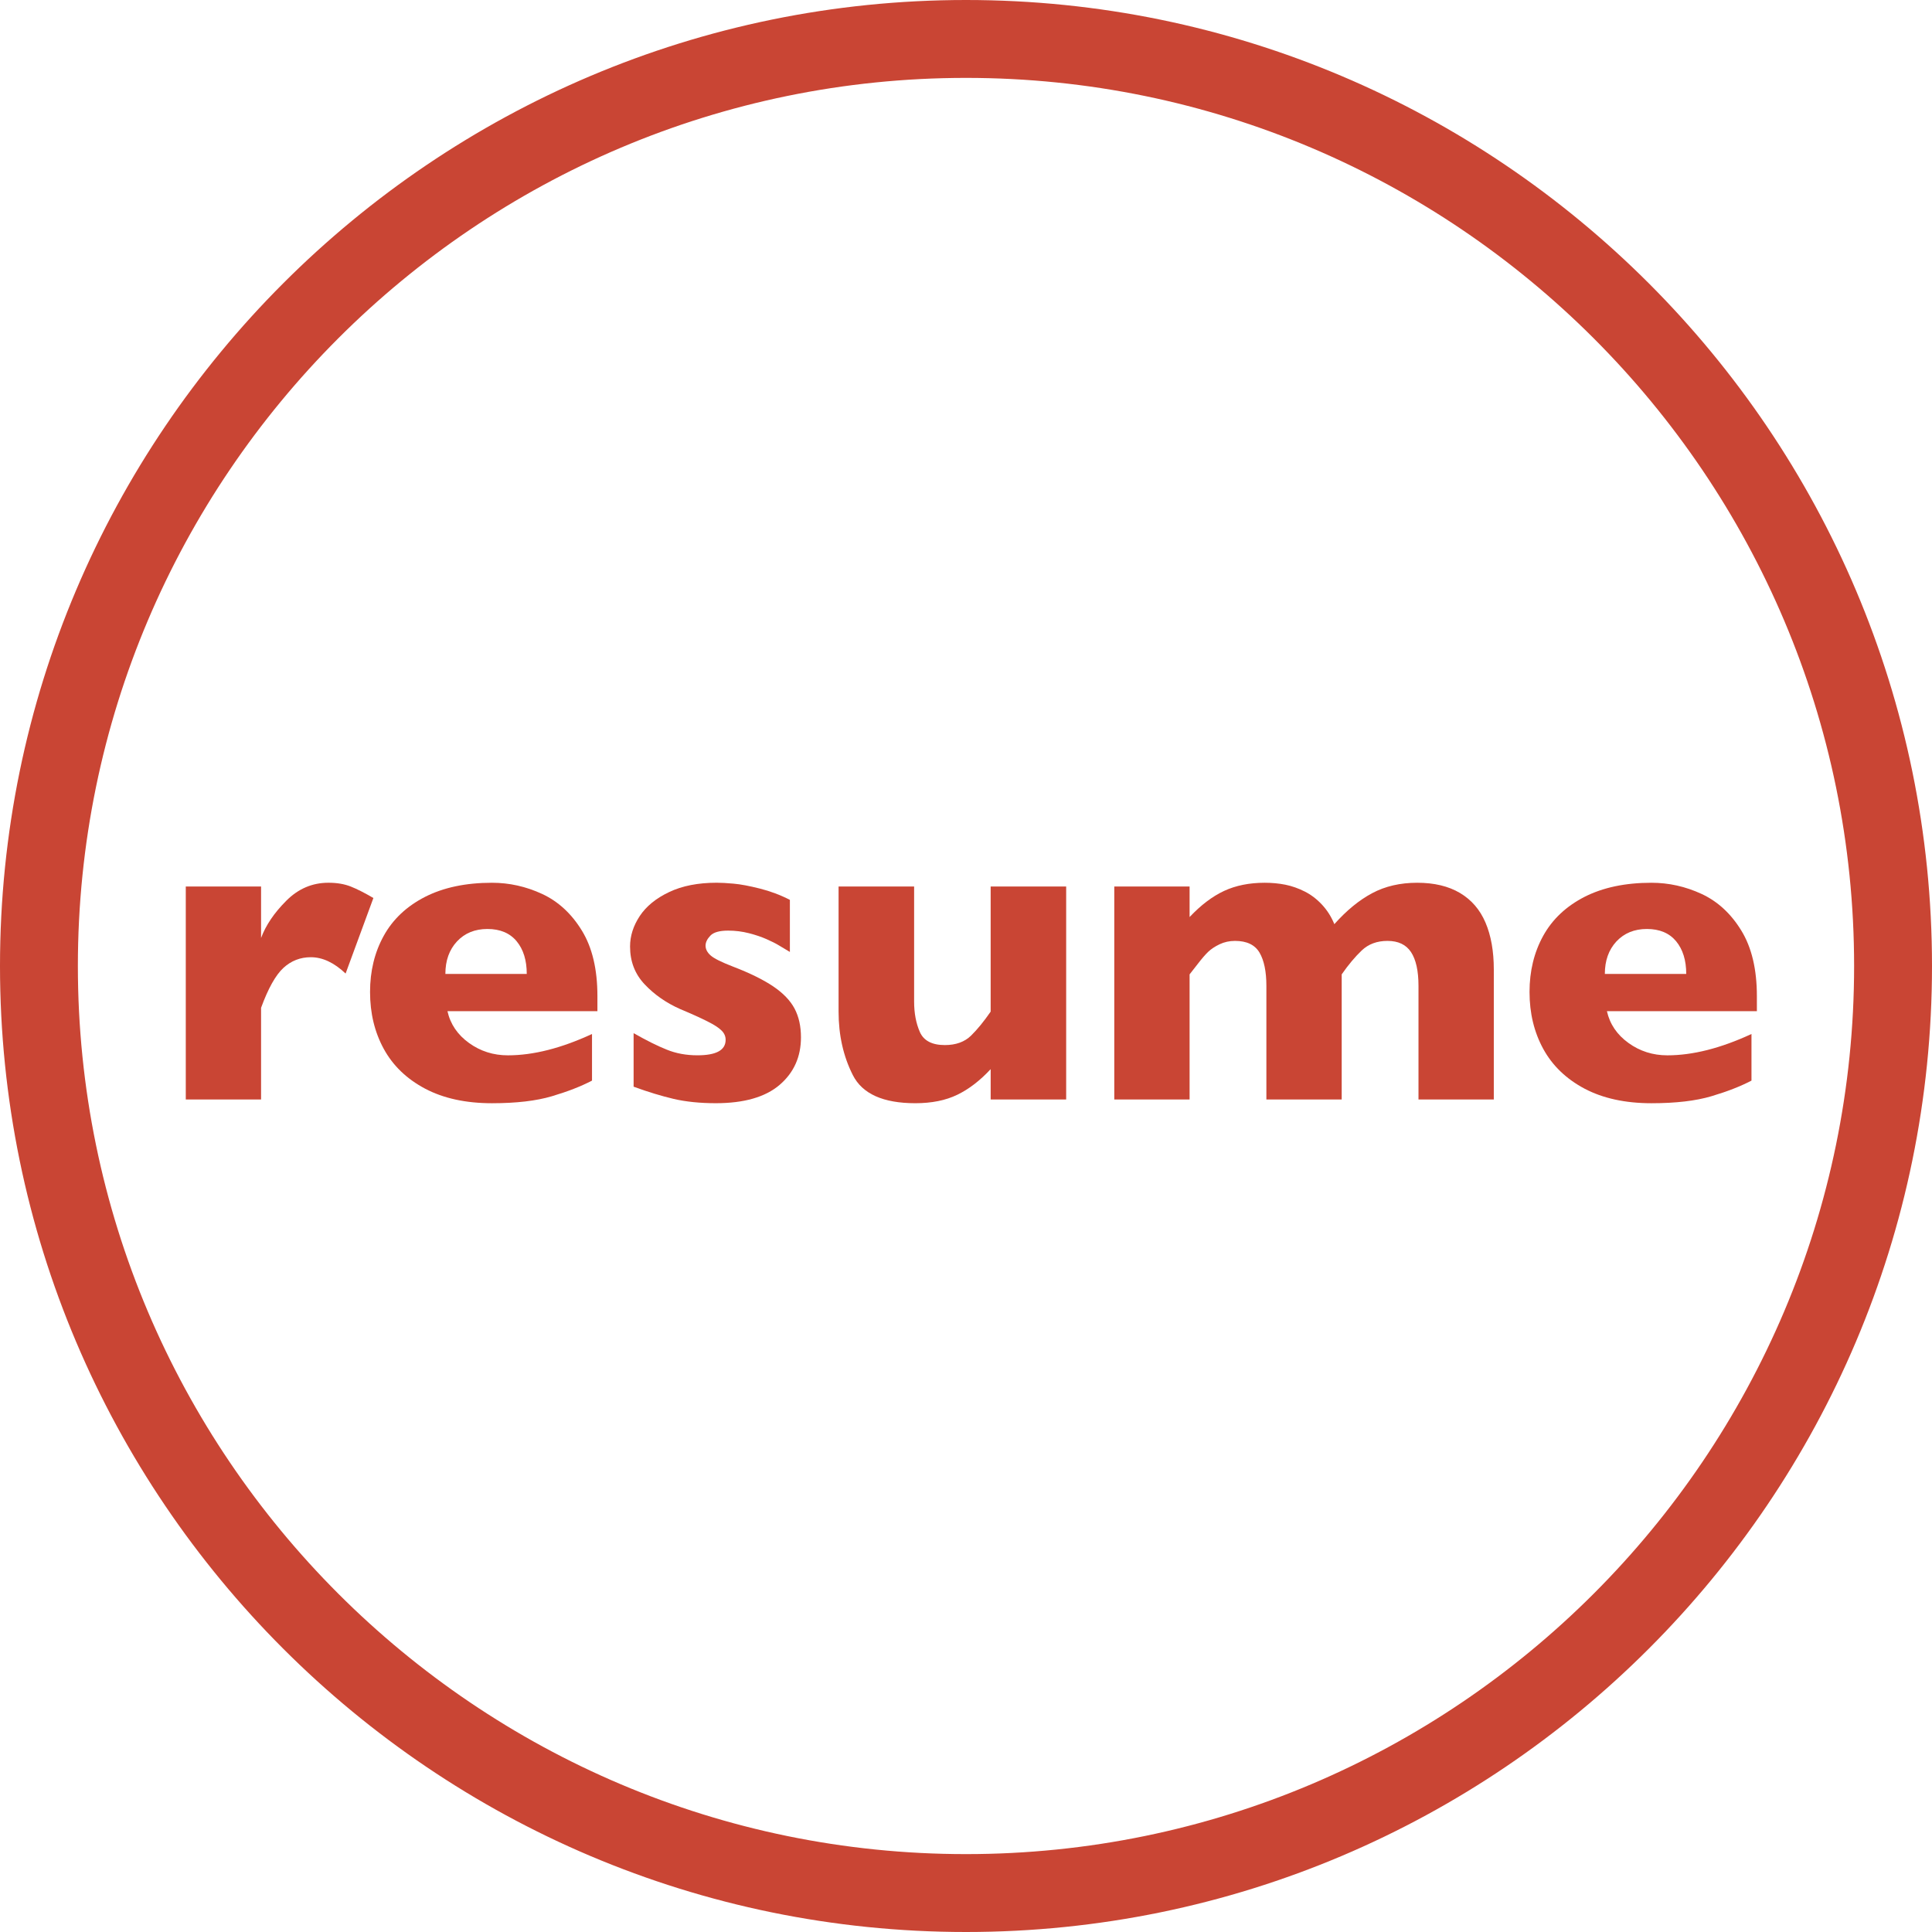 <?xml version="1.0" encoding="utf-8"?>
<!-- Generator: Adobe Illustrator 16.0.0, SVG Export Plug-In . SVG Version: 6.00 Build 0)  -->
<!DOCTYPE svg PUBLIC "-//W3C//DTD SVG 1.1//EN" "http://www.w3.org/Graphics/SVG/1.1/DTD/svg11.dtd">
<svg version="1.1" id="Layer_1" xmlns="http://www.w3.org/2000/svg" xmlns:xlink="http://www.w3.org/1999/xlink" x="0px" y="0px"
	 width="130px" height="130px" viewBox="0 0 130 130" preserveAspectRatio="xMidyMid meet" enable-background="new 0 0 130 130" xml:space="preserve">
<g>
	<path fill="#C94534" d="M65,130c-35.841,0-65-29.158-65-65C0,29.159,29.159,0,65,0c35.843,0,65,29.159,65,64.999
		C130,100.841,100.844,130,65,130z M65,5.241c-32.952,0-59.76,26.808-59.76,59.758c0,32.953,26.808,59.76,59.76,59.76
		c32.952,0,59.759-26.808,59.759-59.76C124.76,32.049,97.952,5.241,65,5.241z"/>
</g>
<g>
	<path fill="#C94534" d="M25.125,60.425l-1.87,5.082c-0.771-0.732-1.552-1.098-2.34-1.098c-0.711,0-1.328,0.242-1.85,0.724
		c-0.521,0.483-1.022,1.378-1.498,2.681v6.167h-5.066v-14.33h5.066v3.463c0.317-0.854,0.881-1.687,1.69-2.498
		c0.806-0.812,1.753-1.218,2.84-1.218c0.574,0,1.073,0.084,1.501,0.253C24.025,59.82,24.535,60.079,25.125,60.425z"/>
	<path fill="#C94534" d="M40.2,68.039H30.108c0.197,0.876,0.681,1.587,1.451,2.141c0.768,0.555,1.64,0.831,2.615,0.831
		c1.71,0,3.597-0.479,5.661-1.436v3.137c-0.742,0.388-1.641,0.738-2.697,1.051c-1.055,0.314-2.4,0.471-4.033,0.471
		c-1.763,0-3.267-0.328-4.504-0.982c-1.239-0.658-2.166-1.552-2.779-2.678c-0.615-1.126-0.922-2.4-0.922-3.829
		c0-1.406,0.307-2.665,0.922-3.778c0.613-1.111,1.54-1.984,2.779-2.619c1.238-0.631,2.741-0.949,4.504-0.949
		c1.164,0,2.288,0.25,3.373,0.752c1.082,0.503,1.976,1.323,2.674,2.465c0.7,1.139,1.047,2.61,1.047,4.41V68.039z M35.444,65.535
		c0-0.92-0.227-1.653-0.683-2.204c-0.456-0.547-1.111-0.822-1.962-0.822c-0.844,0-1.529,0.279-2.05,0.838
		c-0.52,0.559-0.781,1.287-0.781,2.188H35.444z"/>
	<path fill="#C94534" d="M53.895,69.799c0,1.315-0.479,2.381-1.441,3.204c-0.962,0.819-2.391,1.229-4.287,1.229
		c-1.059,0-2.003-0.096-2.83-0.287c-0.824-0.194-1.726-0.466-2.703-0.824v-3.603c0.854,0.486,1.597,0.859,2.227,1.109
		c0.627,0.257,1.317,0.382,2.066,0.382c1.267,0,1.899-0.345,1.899-1.042c0-0.234-0.089-0.444-0.274-0.624
		c-0.181-0.185-0.5-0.392-0.956-0.619c-0.456-0.23-1.063-0.506-1.823-0.823c-0.938-0.415-1.735-0.968-2.393-1.664
		c-0.658-0.694-0.985-1.543-0.985-2.547c0-0.713,0.219-1.398,0.655-2.056c0.436-0.656,1.096-1.194,1.979-1.611
		c0.88-0.418,1.945-0.626,3.193-0.626c0.3,0,0.685,0.02,1.148,0.063c0.464,0.041,1.051,0.152,1.759,0.33
		c0.71,0.178,1.383,0.432,2.02,0.76v3.504c-0.3-0.178-0.55-0.329-0.753-0.45c-0.202-0.122-0.472-0.259-0.811-0.408
		c-0.338-0.15-0.731-0.285-1.187-0.402c-0.456-0.117-0.922-0.175-1.403-0.175c-0.58,0-0.98,0.112-1.195,0.338
		c-0.216,0.225-0.325,0.45-0.325,0.675c0,0.234,0.113,0.453,0.337,0.654c0.225,0.203,0.729,0.453,1.507,0.754
		c1.126,0.431,2.028,0.875,2.703,1.328c0.675,0.456,1.156,0.957,1.443,1.499C53.754,68.416,53.895,69.058,53.895,69.799z"/>
	<path fill="#C94534" d="M71.741,73.981H66.66V71.94c-0.713,0.767-1.461,1.346-2.245,1.724c-0.784,0.38-1.723,0.569-2.824,0.569
		c-2.165,0-3.57-0.63-4.207-1.895c-0.638-1.259-0.958-2.685-0.958-4.268v-8.419h5.083v7.445v0.297c0,0.779,0.128,1.458,0.386,2.048
		c0.259,0.586,0.819,0.88,1.682,0.88c0.742,0,1.328-0.213,1.761-0.634c0.43-0.423,0.87-0.963,1.321-1.617v-8.419h5.081V73.981z"/>
	<path fill="#C94534" d="M100.514,73.981h-5.067v-7.644c0-1.014-0.171-1.771-0.503-2.274c-0.333-0.501-0.858-0.752-1.582-0.752
		c-0.706,0-1.282,0.214-1.731,0.64c-0.449,0.427-0.901,0.965-1.351,1.612v8.418h-5.068v-7.644c0-0.966-0.155-1.712-0.462-2.238
		c-0.312-0.526-0.861-0.788-1.648-0.788c-0.378,0-0.721,0.076-1.035,0.225c-0.315,0.15-0.569,0.319-0.768,0.507
		c-0.197,0.188-0.434,0.464-0.716,0.831c-0.281,0.366-0.462,0.596-0.538,0.689v8.418h-5.068v-14.33h5.068v2.055
		c0.762-0.807,1.536-1.393,2.323-1.759c0.79-0.366,1.701-0.548,2.732-0.548c0.487,0,0.952,0.044,1.394,0.132
		c0.439,0.09,0.873,0.242,1.3,0.458s0.815,0.512,1.163,0.887c0.348,0.375,0.625,0.811,0.828,1.309
		c0.819-0.92,1.663-1.614,2.541-2.083c0.879-0.47,1.89-0.703,3.034-0.703c1.146,0,2.105,0.229,2.88,0.689
		c0.774,0.46,1.346,1.124,1.716,1.993c0.371,0.868,0.559,1.921,0.559,3.159V73.981z"/>
	<path fill="#C94534" d="M118.217,68.039h-10.091c0.198,0.876,0.681,1.587,1.452,2.141c0.768,0.555,1.641,0.831,2.615,0.831
		c1.709,0,3.596-0.479,5.66-1.436v3.137c-0.741,0.388-1.641,0.738-2.696,1.051c-1.054,0.314-2.399,0.471-4.035,0.471
		c-1.762,0-3.265-0.328-4.504-0.982c-1.236-0.658-2.163-1.552-2.778-2.678c-0.614-1.126-0.921-2.4-0.921-3.829
		c0-1.406,0.307-2.665,0.921-3.778c0.615-1.111,1.542-1.984,2.778-2.619c1.239-0.631,2.742-0.949,4.504-0.949
		c1.166,0,2.29,0.25,3.375,0.752c1.081,0.503,1.975,1.323,2.673,2.465c0.698,1.139,1.047,2.61,1.047,4.41V68.039z M113.463,65.535
		c0-0.92-0.229-1.653-0.683-2.204c-0.457-0.547-1.112-0.822-1.963-0.822c-0.846,0-1.528,0.279-2.052,0.838
		c-0.518,0.559-0.779,1.287-0.779,2.188H113.463z"/>
</g>
</svg>
